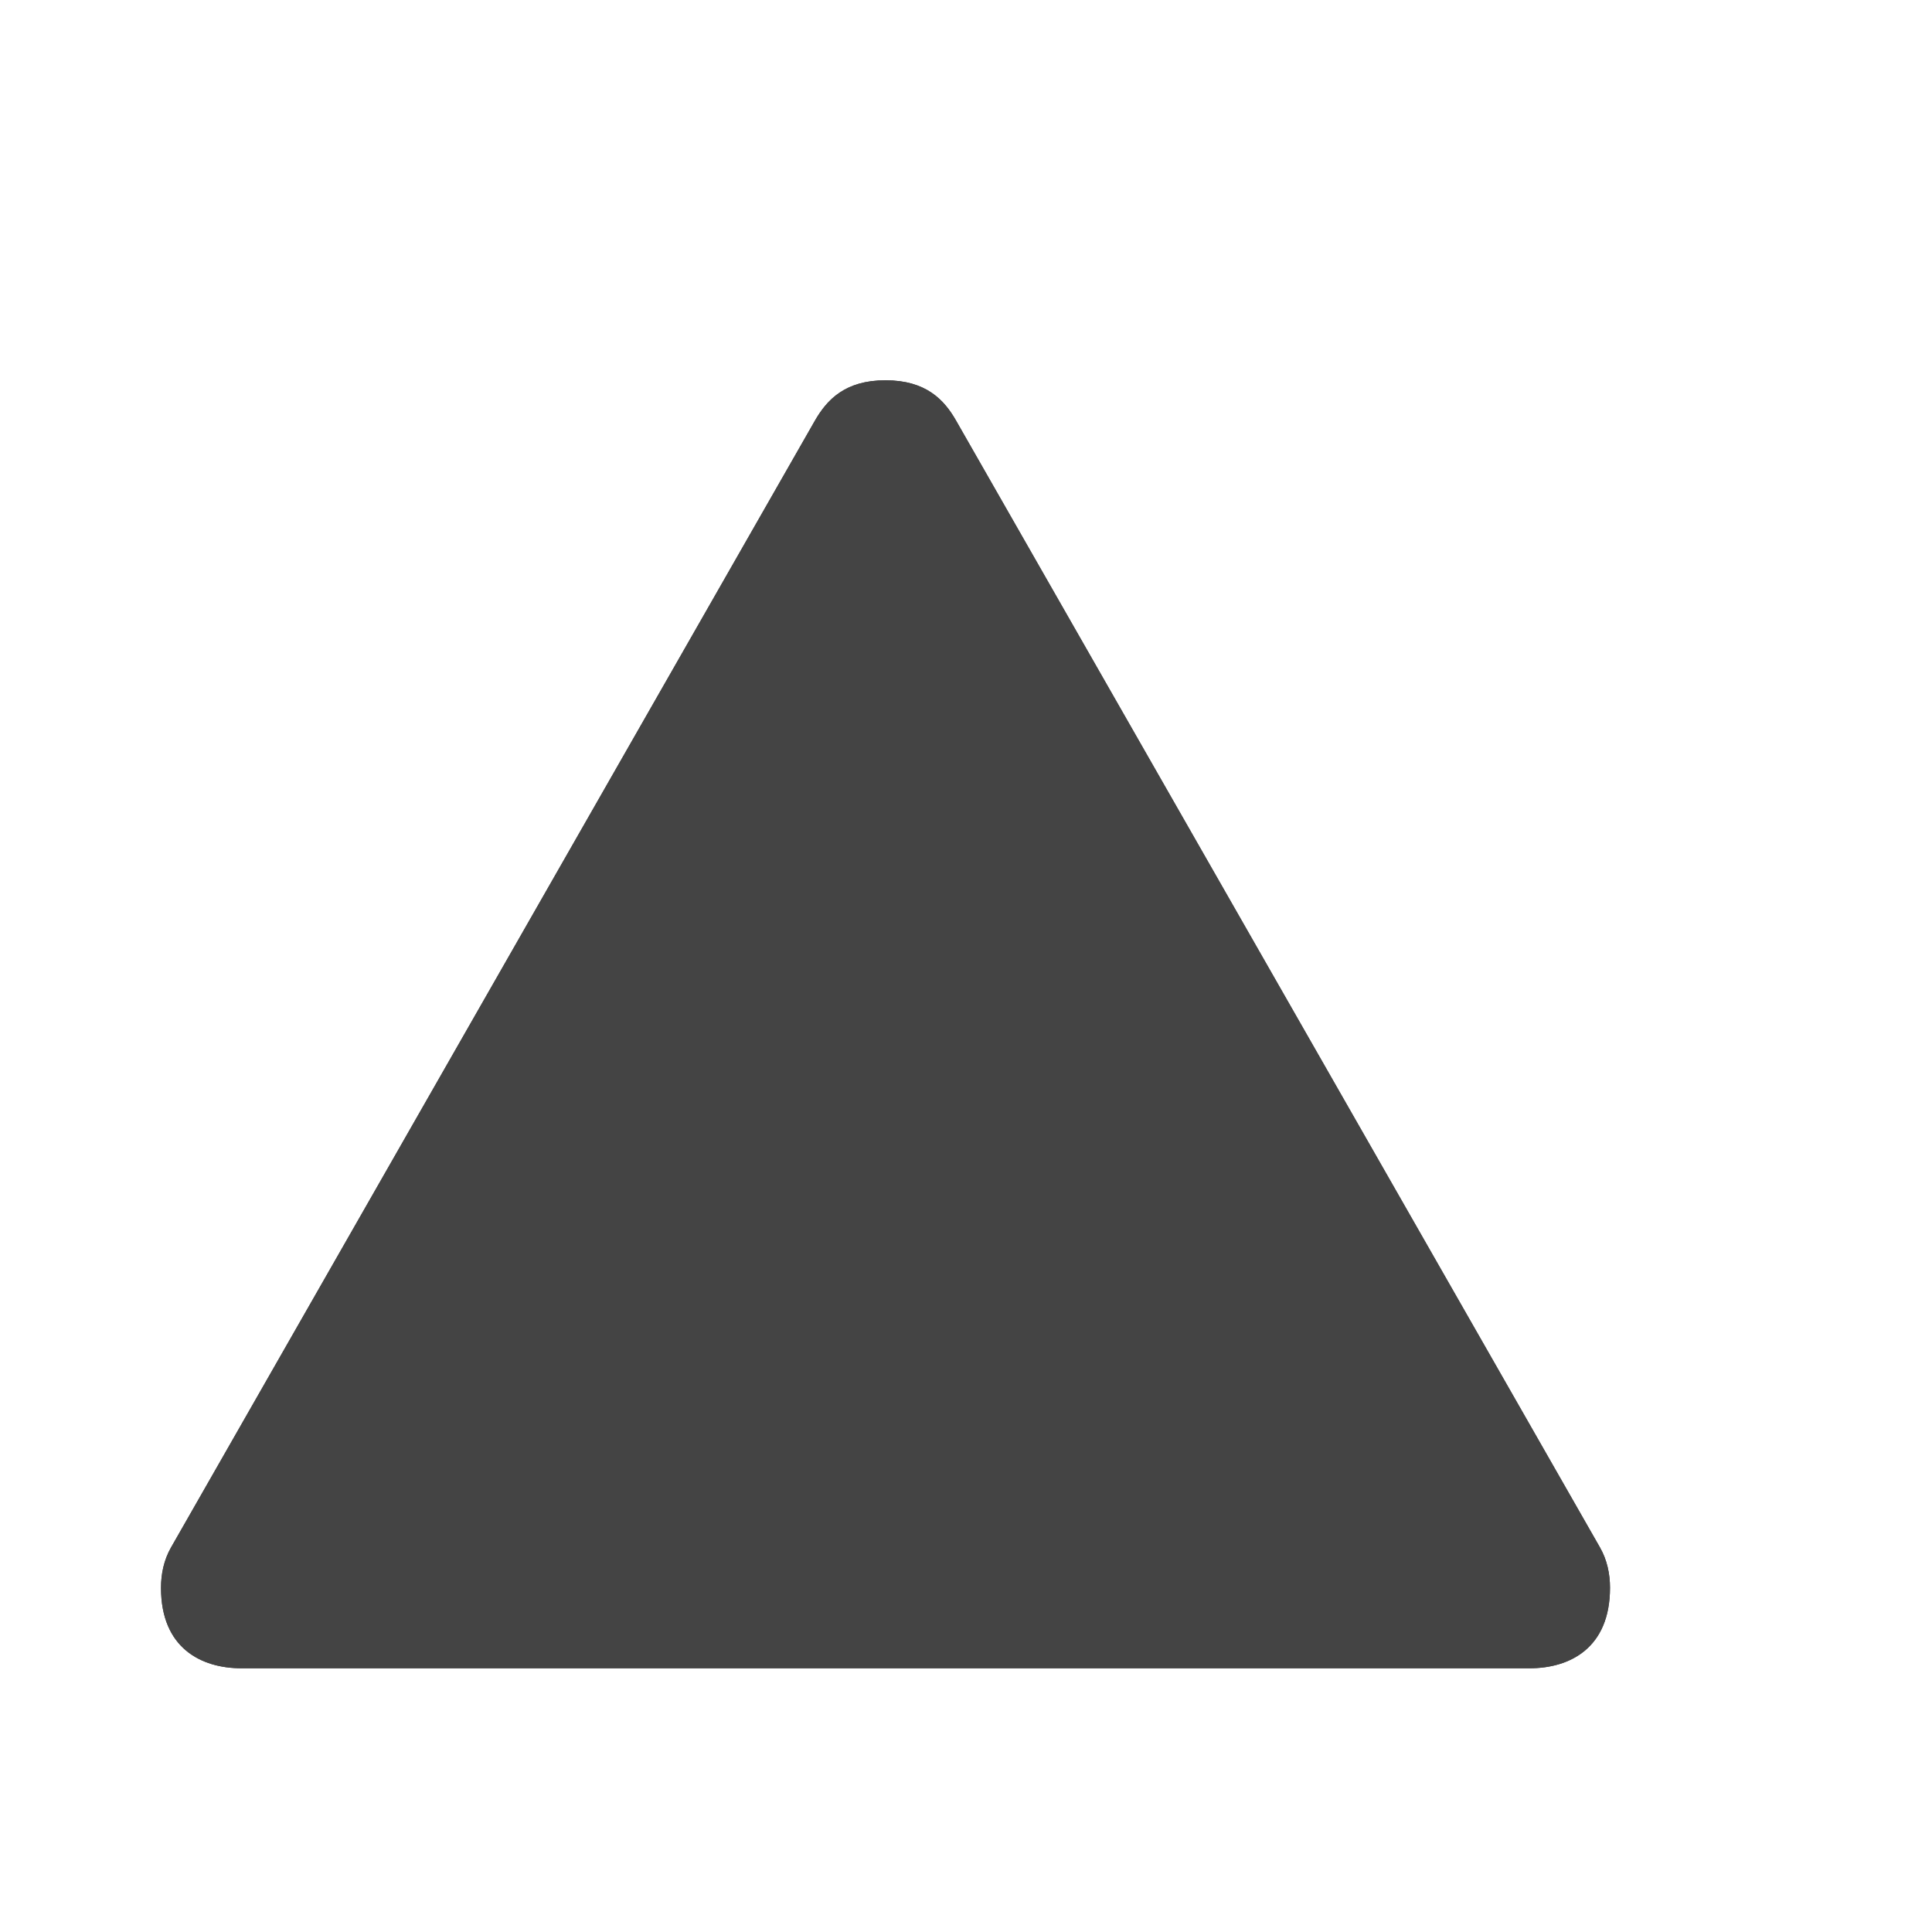 
<svg contentScriptType="text/ecmascript" width="12.0"
     xmlns:xlink="http://www.w3.org/1999/xlink" zoomAndPan="magnify"
     xmlns:sodipodi="http://sodipodi.sourceforge.net/DTD/sodipodi-0.dtd"
     contentStyleType="text/css" height="12.0" viewBox="-29 1170 12 12"
     preserveAspectRatio="xMidYMid meet" xmlns="http://www.w3.org/2000/svg"
     xmlns:inkscape="http://www.inkscape.org/namespaces/inkscape" version="1.0">
    <style type="text/css">
        .elclass{font-size:medium;font-style:normal;font-variant:normal;font-weight:normal;font-stretch:normal;text-indent:0;text-align:start;text-decoration:none;line-height:normal;letter-spacing:normal;word-spacing:normal;text-transform:none;direction:ltr;block-progression:tb;writing-mode:lr-tb;text-anchor:start;baseline-shift:baseline;color:#000000;fill:#444444;fill-opacity:1;fill-rule:nonzero;stroke:none;stroke-width:2;marker:none;visibility:visible;display:inline;overflow:visible;enable-background:accumulate;font-family:Sans;-inkscape-font-specification:Sans}
    </style>
    <g inkscape:export-xdpi="89.996864" id="triangle-12"
       inkscape:label="triangle-12" inkscape:export-ydpi="89.996864">
        <g id="g21914">
            <path sodipodi:nodetypes="cccsccsccc" id="path17844"
                  d="m -23.5,1172.362 c -0.25,0 -0.363,0.12 -0.438,0.25 l -4,7 c -0.044,0.077 -0.062,0.164 -0.062,0.25 0,0.375 0.25,0.5 0.5,0.5 l 8,0 c 0.25,10e-5 0.5,-0.125 0.5,-0.5 0,-0.086 -0.018,-0.173 -0.062,-0.25 l -4,-7 c -0.074,-0.13 -0.188,-0.25 -0.438,-0.25 z"
                  inkscape:connector-curvature="0" class="st0 elclass"/>
            <path sodipodi:nodetypes="cccsccsccc"
                  inkscape:connector-curvature="0"
                  d="m -23.5,1172.362 c -0.25,0 -0.363,0.12 -0.438,0.25 l -4,7 c -0.044,0.077 -0.062,0.164 -0.062,0.25 0,0.375 0.25,0.5 0.5,0.5 l 8,0 c 0.25,10e-5 0.5,-0.125 0.5,-0.5 0,-0.086 -0.018,-0.173 -0.062,-0.25 l -4,-7 c -0.074,-0.13 -0.188,-0.25 -0.438,-0.25 z"
                  id="path11349-6" class="st0 elclass"/>
        </g>
        <rect x="-30" width="12" id="rect22055" height="12"
              y="1170.362"
              style="opacity:0.5;color:#000000;fill:none;stroke:none;stroke-width:2;marker:none;visibility:visible;display:inline;overflow:visible;enable-background:accumulate"/>
    </g>
</svg>